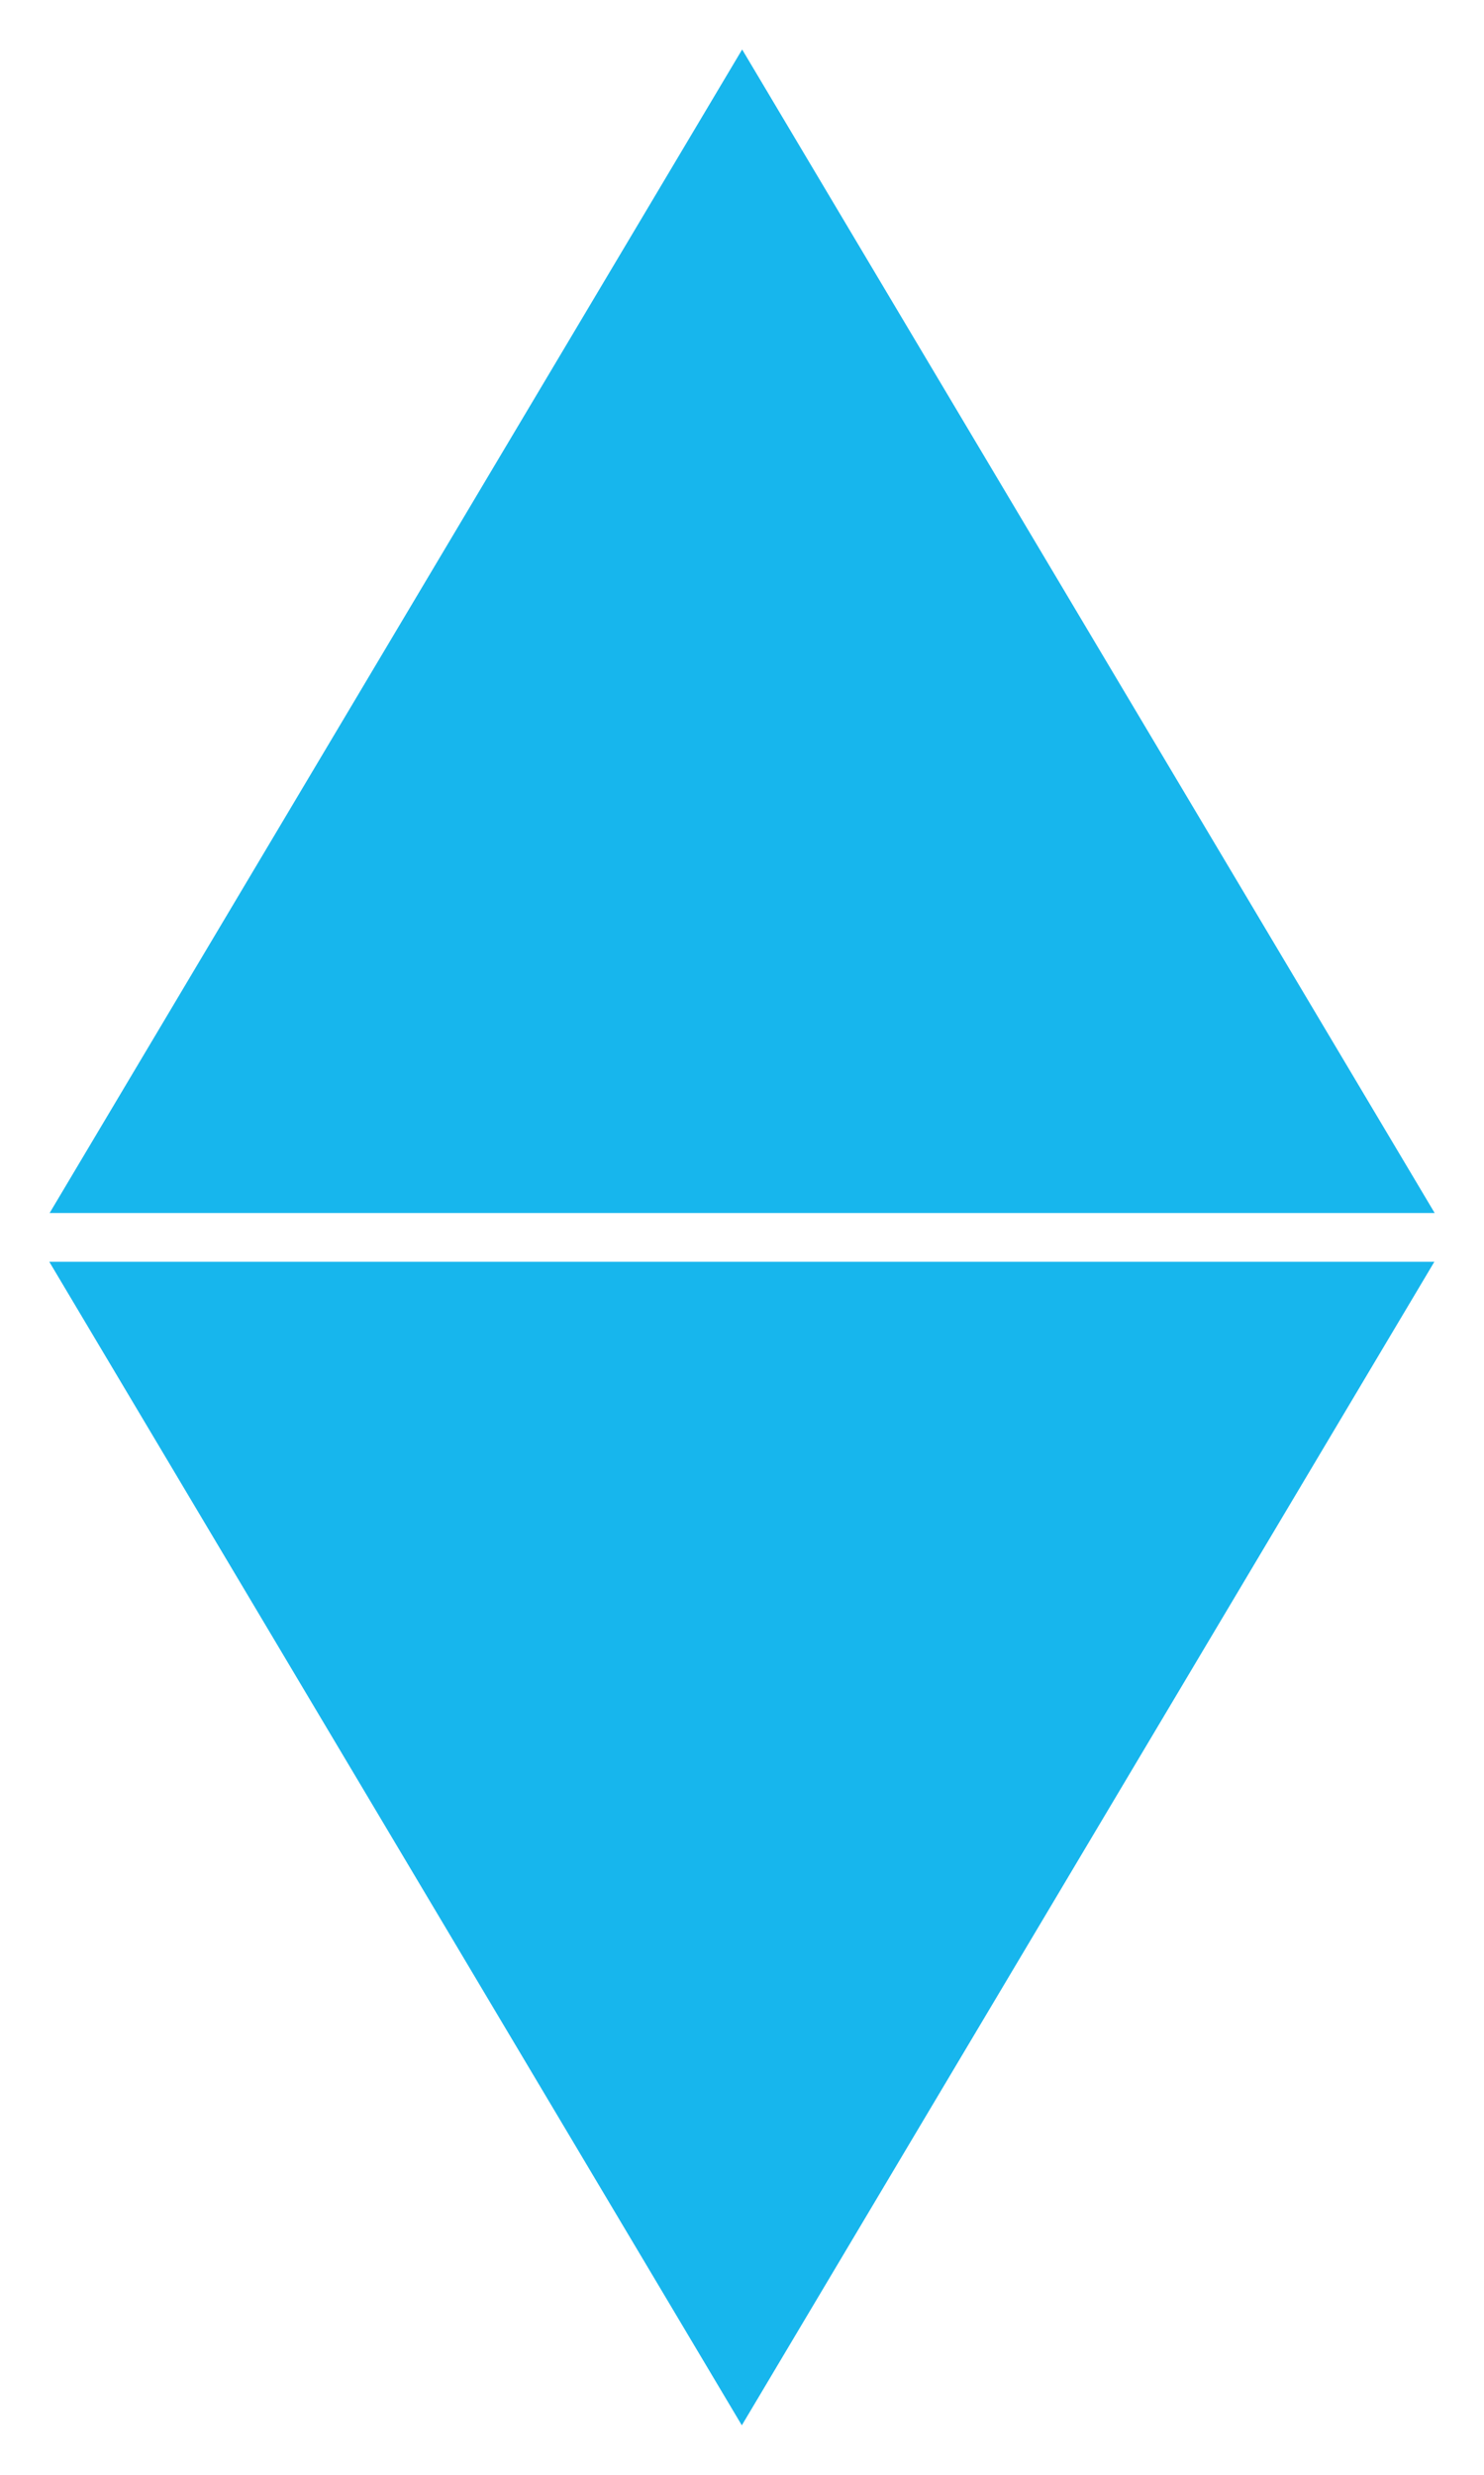 <svg id="img-item-triangle.svg" xmlns="http://www.w3.org/2000/svg" width="60" height="100" viewBox="0 0 60 100">
  <defs>
    <style>
      .cls-1 {
        fill: none;
      }

      .cls-2 {
        fill: #17b6ed;
        fill-rule: evenodd;
      }
    </style>
  </defs>
  <rect id="boundingbox" class="cls-1" width="60" height="100"/>
  <path id="triangle-item" class="cls-2" d="M97.006,72l28,47.015h-56Zm-0.013,96-28-47.015h56Z" transform="translate(-67 -70)"/>
</svg>
